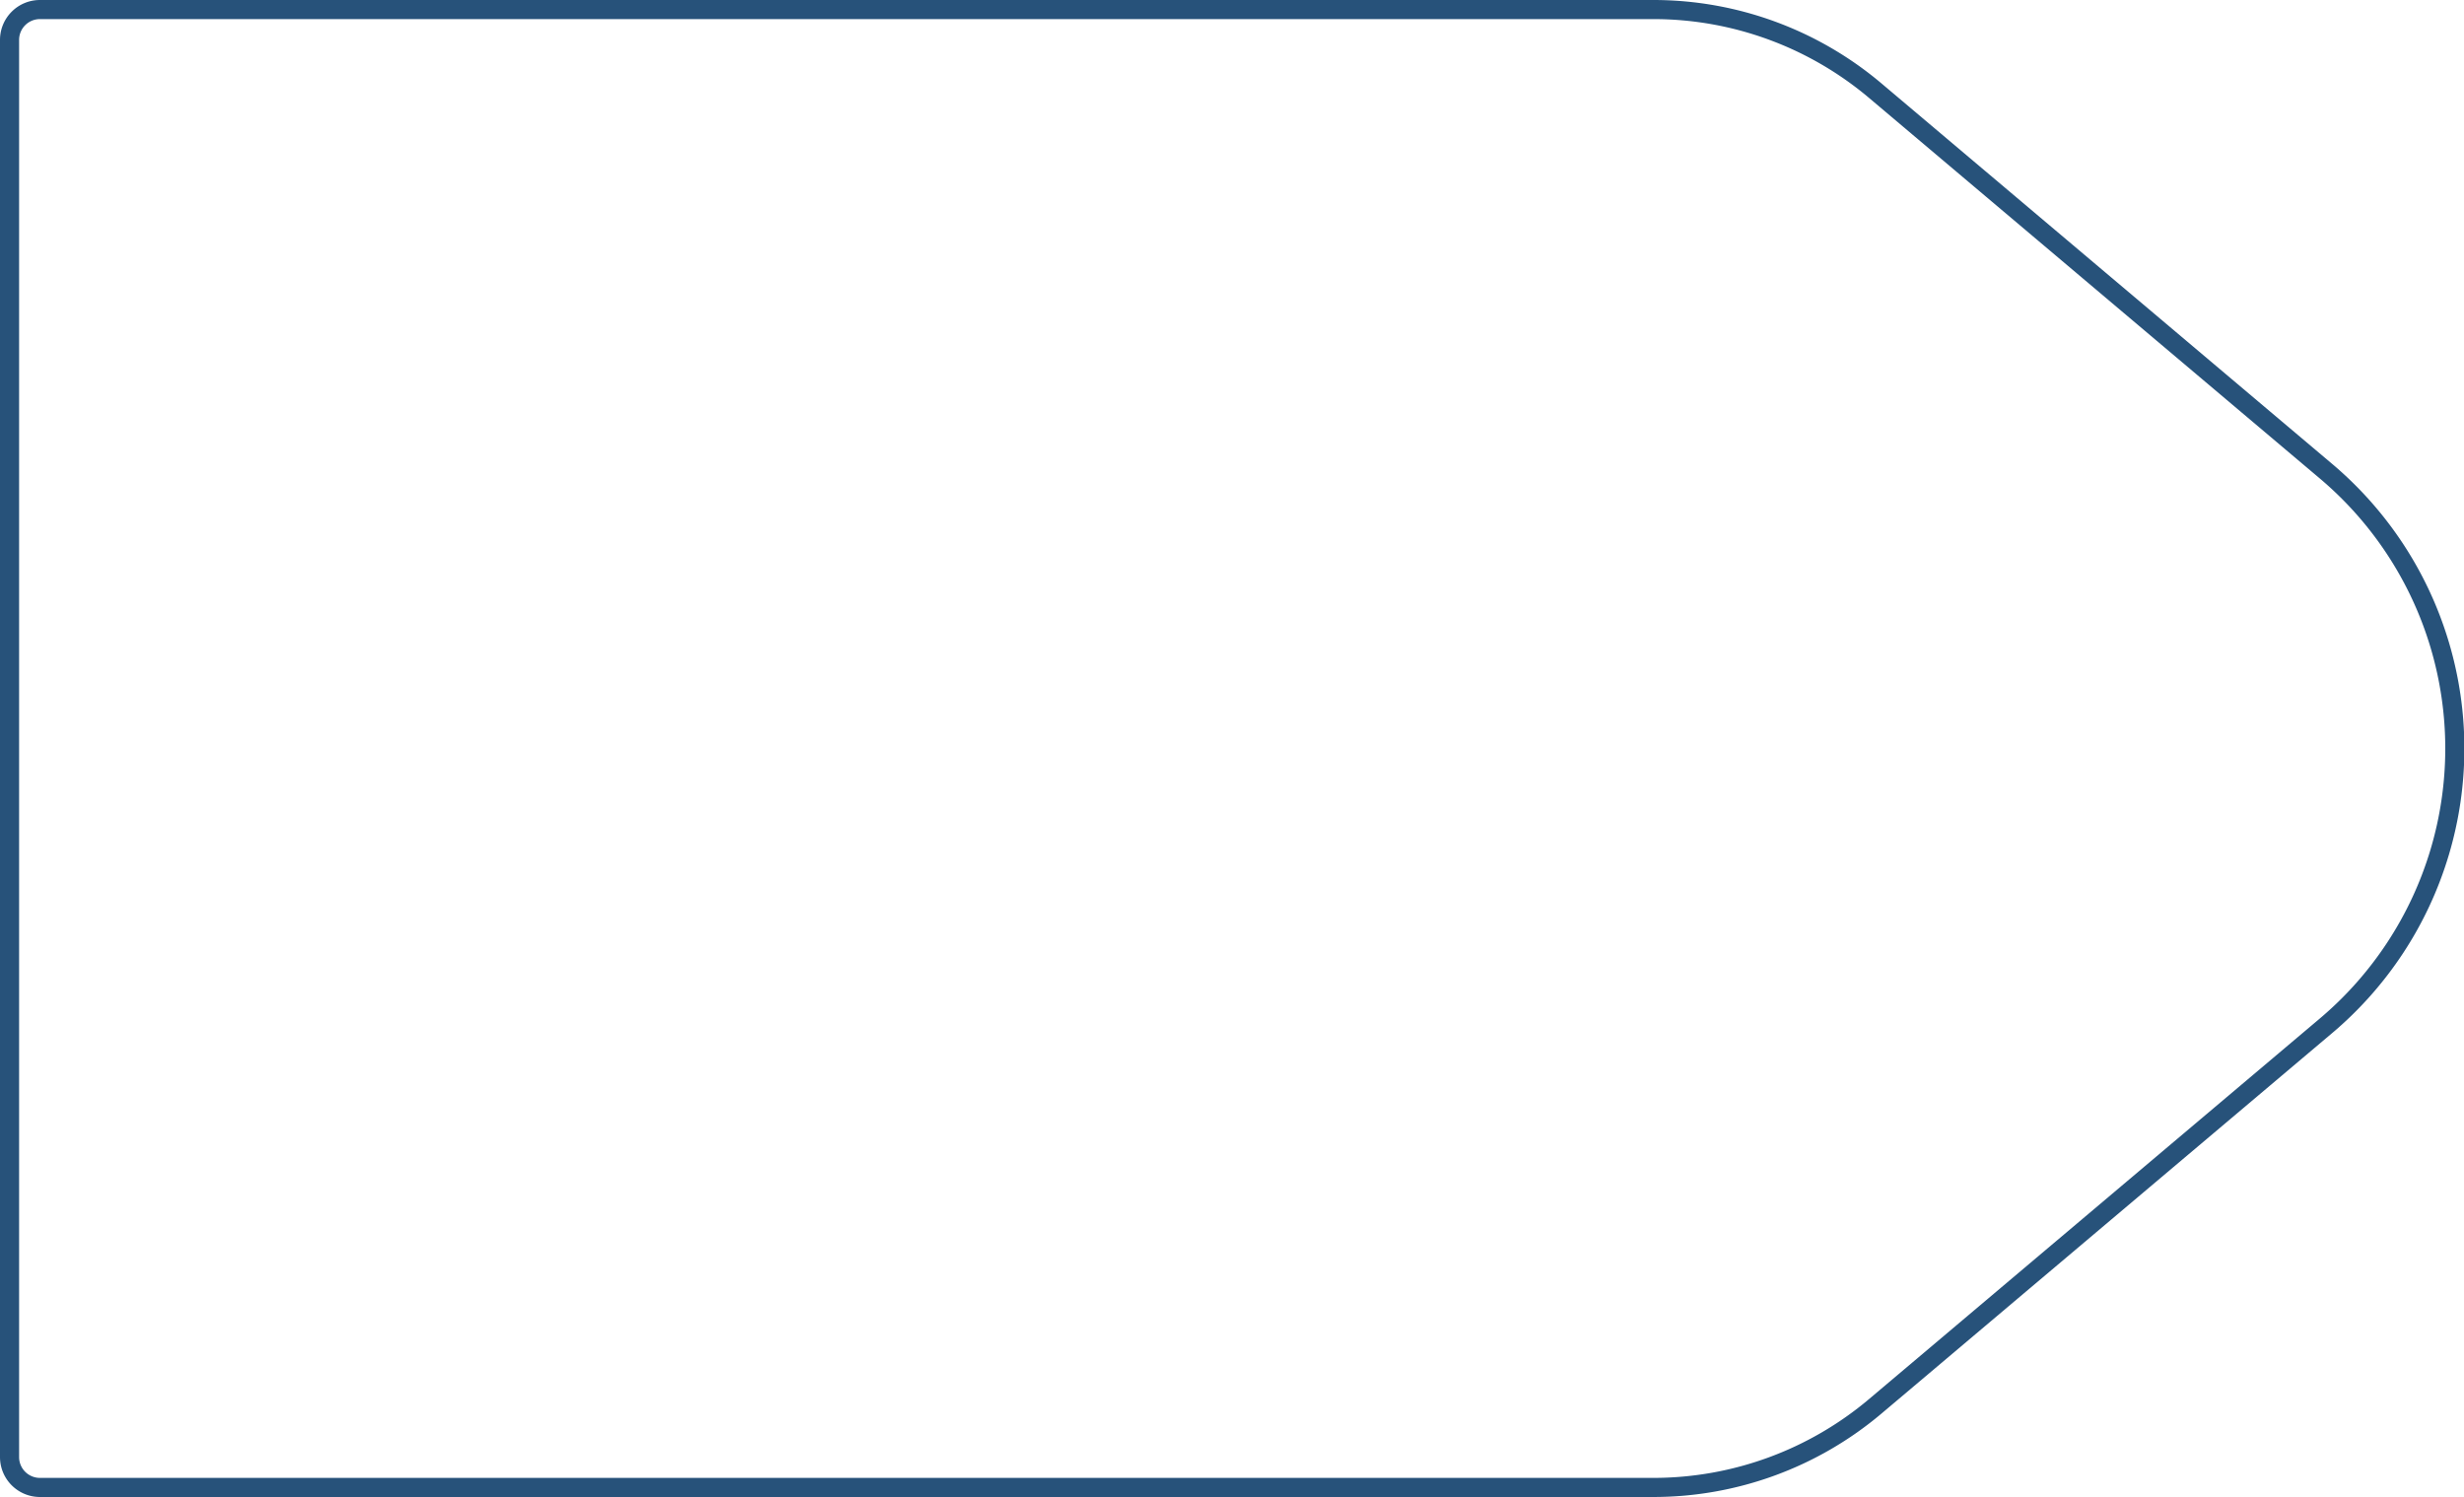 <svg xmlns="http://www.w3.org/2000/svg" viewBox="0 0 129 78.38">
  <defs>
    <style>
      .cls-1 {
        fill: none;
        stroke: #27527a;
        stroke-miterlimit: 10;
      }
    </style>
  </defs>
  <title>2_1</title>
  <g id="Layer_2" data-name="Layer 2">
    <g id="Layer_2-2" data-name="Layer 2">
      <path class="cls-1"
        d="M86.57,77.88H2.09A1.59,1.59,0,0,1,.5,76.29V2.09A1.59,1.59,0,0,1,2.09.5H86.57A18,18,0,0,1,98.18,4.75l23.57,19.9a19,19,0,0,1,0,29.08L98.18,73.63A18,18,0,0,1,86.57,77.88Z" />
    </g>
  </g>
</svg>
